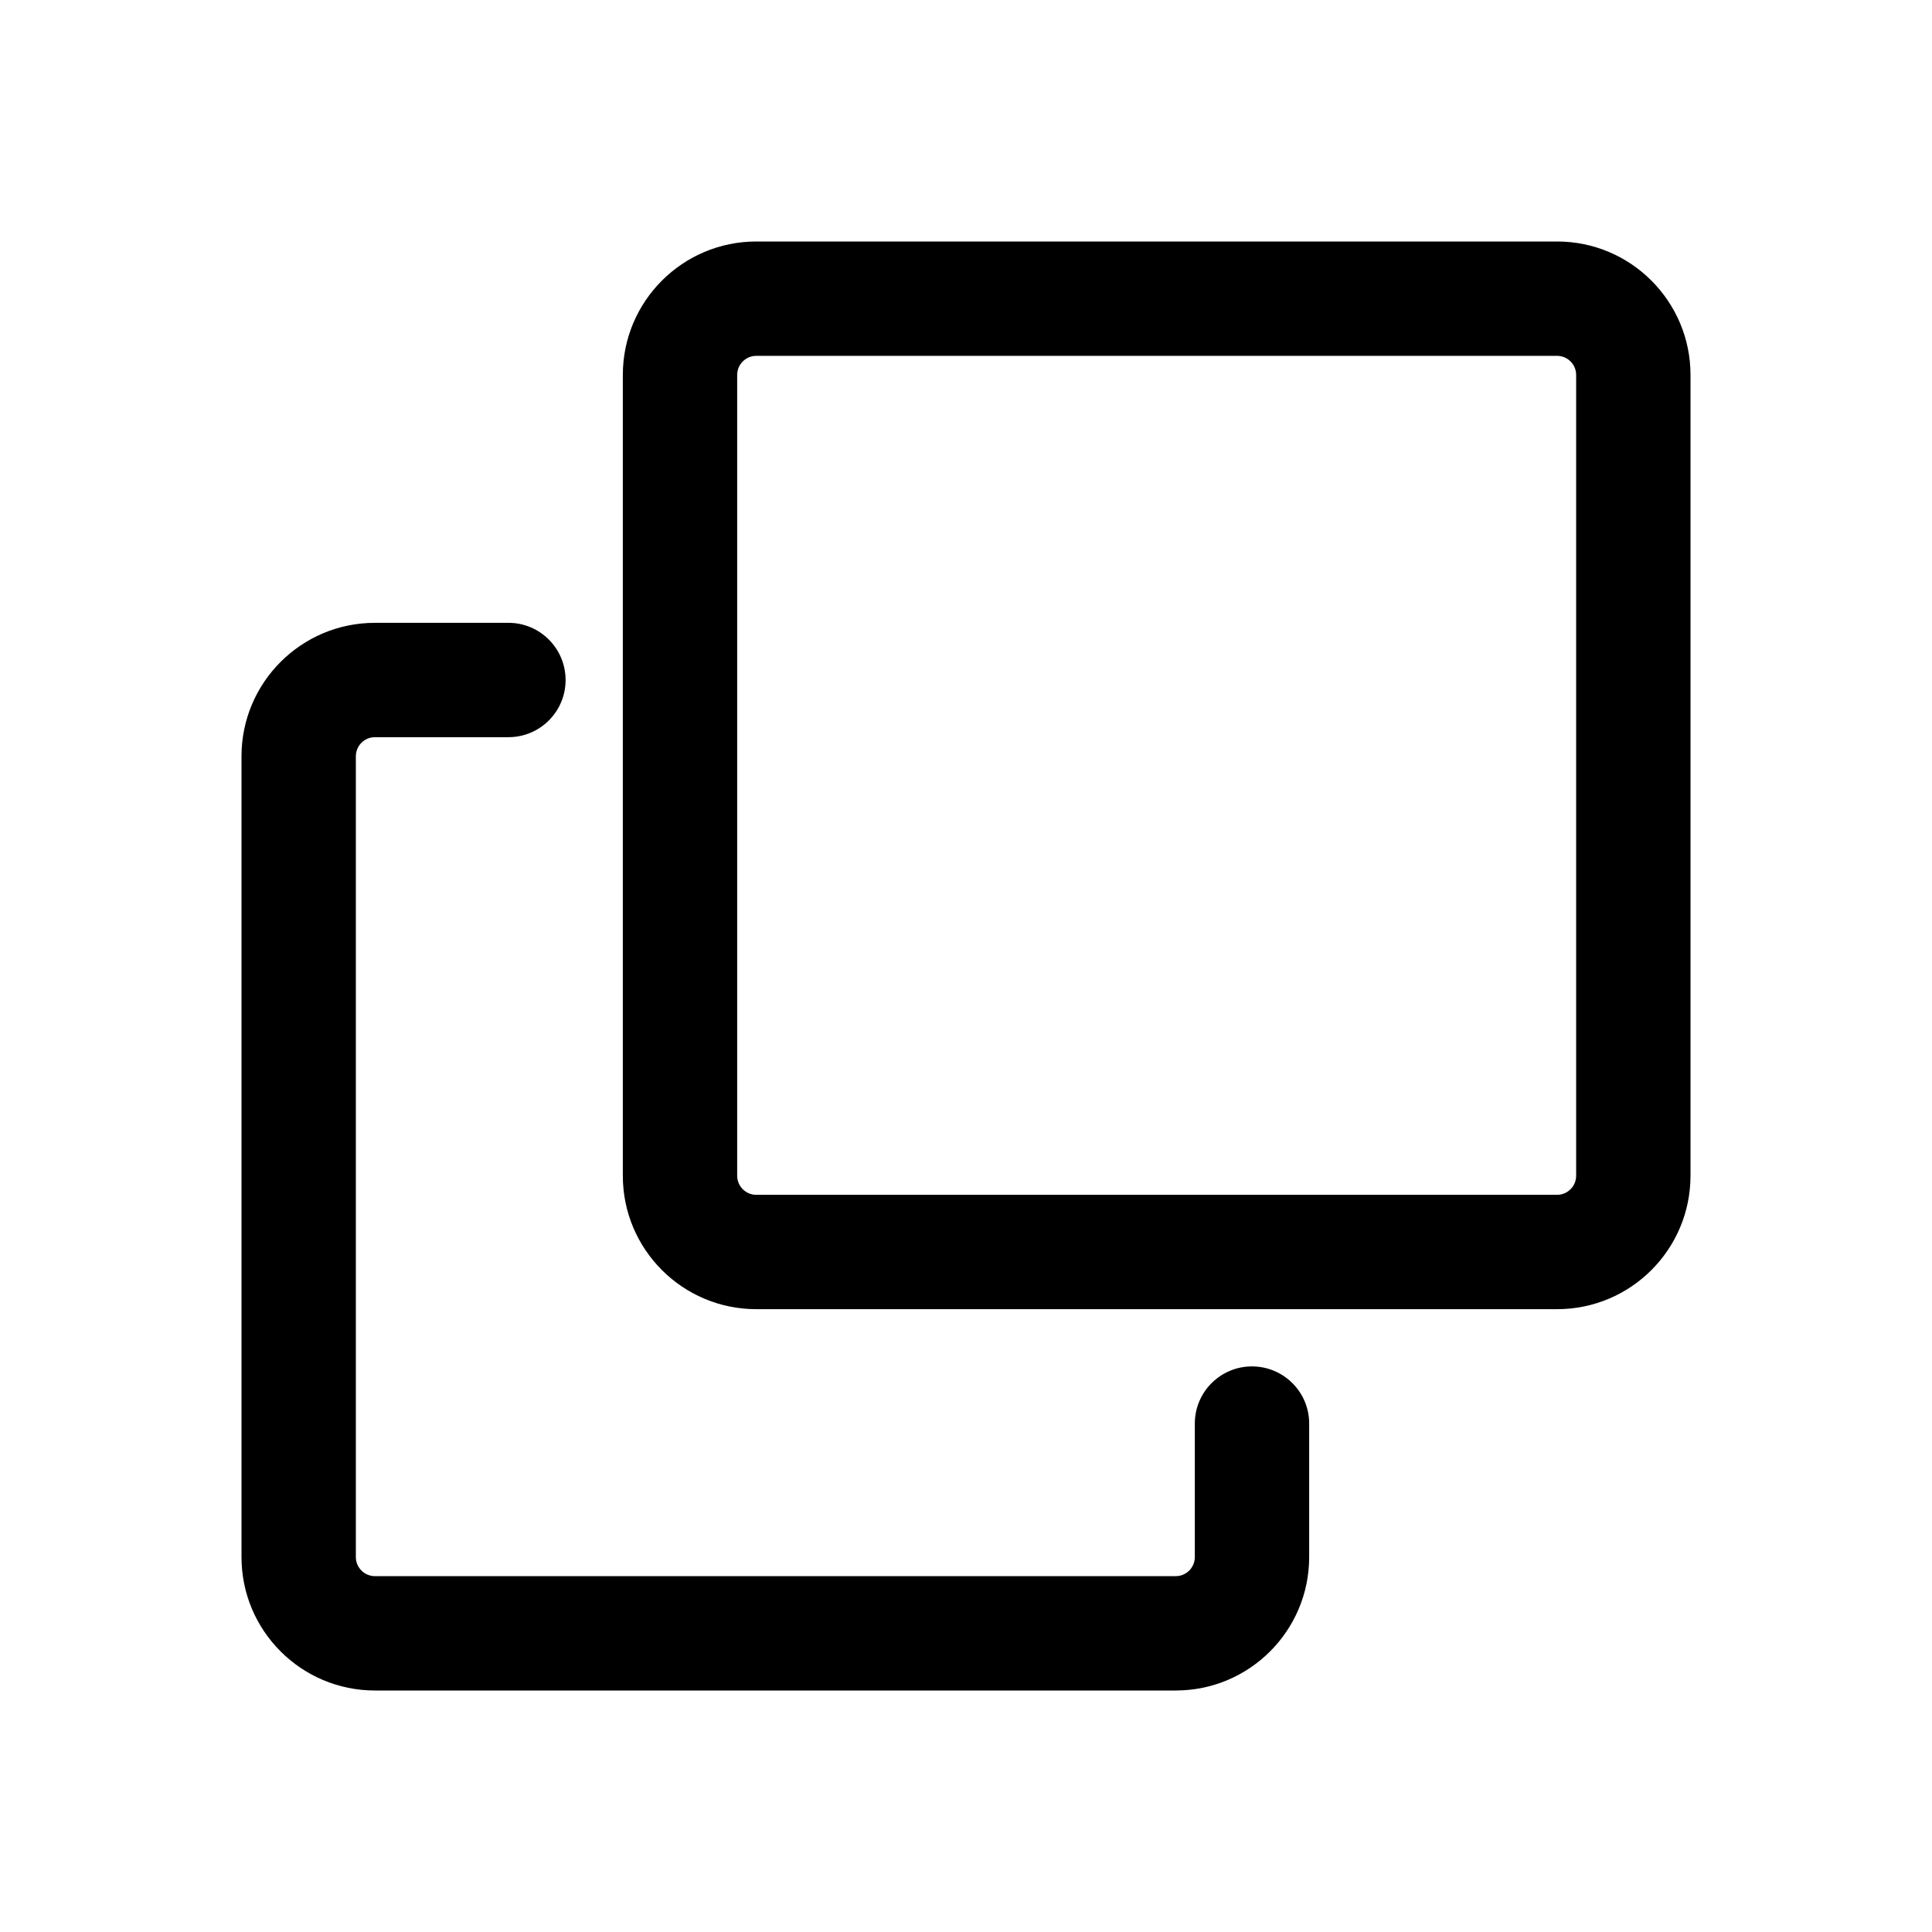 <?xml version="1.0" encoding="UTF-8"?>
<svg width="16px" height="16px" viewBox="0 0 16 16" version="1.1" xmlns="http://www.w3.org/2000/svg" xmlns:xlink="http://www.w3.org/1999/xlink">
    <title>复制</title>
    <g id="行情" stroke="none" stroke-width="1" fill="none" fill-rule="evenodd">
        <g id="行情页面弹窗" transform="translate(-858, -1365)" fill-rule="nonzero">
            <g id="连接钱包备份" transform="translate(558, 1207)">
                <g id="编组-40" transform="translate(24, 132)">
                    <g id="编组-23" transform="translate(276, 25)">
                        <g id="复制" transform="translate(0, 1)">
                            <rect id="矩形" fill="#000000" opacity="0" x="0" y="0" width="16" height="16"></rect>
                            <path d="M6.263,2 L12.895,2 C13.505,2 14,2.495 14,3.105 L14,9.737 C14,10.347 13.505,10.842 12.895,10.842 L6.263,10.842 C5.653,10.842 5.158,10.347 5.158,9.737 L5.158,3.105 C5.158,2.495 5.653,2 6.263,2 Z M6.263,2.947 C6.176,2.947 6.105,3.018 6.105,3.105 L6.105,9.737 C6.105,9.824 6.176,9.895 6.263,9.895 L12.895,9.895 C12.982,9.895 13.053,9.824 13.053,9.737 L13.053,3.105 C13.053,3.018 12.982,2.947 12.895,2.947 L6.263,2.947 Z M9.895,11.789 C9.895,11.528 10.107,11.316 10.368,11.316 C10.63,11.316 10.842,11.528 10.842,11.789 L10.842,12.895 C10.842,13.505 10.347,14 9.737,14 L3.105,14 C2.495,14 2,13.505 2,12.895 L2,6.263 C2,5.653 2.495,5.158 3.105,5.158 L4.211,5.158 C4.472,5.158 4.684,5.37 4.684,5.632 C4.684,5.893 4.472,6.105 4.211,6.105 L3.105,6.105 C3.018,6.105 2.947,6.176 2.947,6.263 L2.947,12.895 C2.947,12.982 3.018,13.053 3.105,13.053 L9.737,13.053 C9.824,13.053 9.895,12.982 9.895,12.895 L9.895,11.789 Z" id="形状" fill="currentColor"></path>
                        </g>
                    </g>
                </g>
            </g>
        </g>
    </g>
</svg>